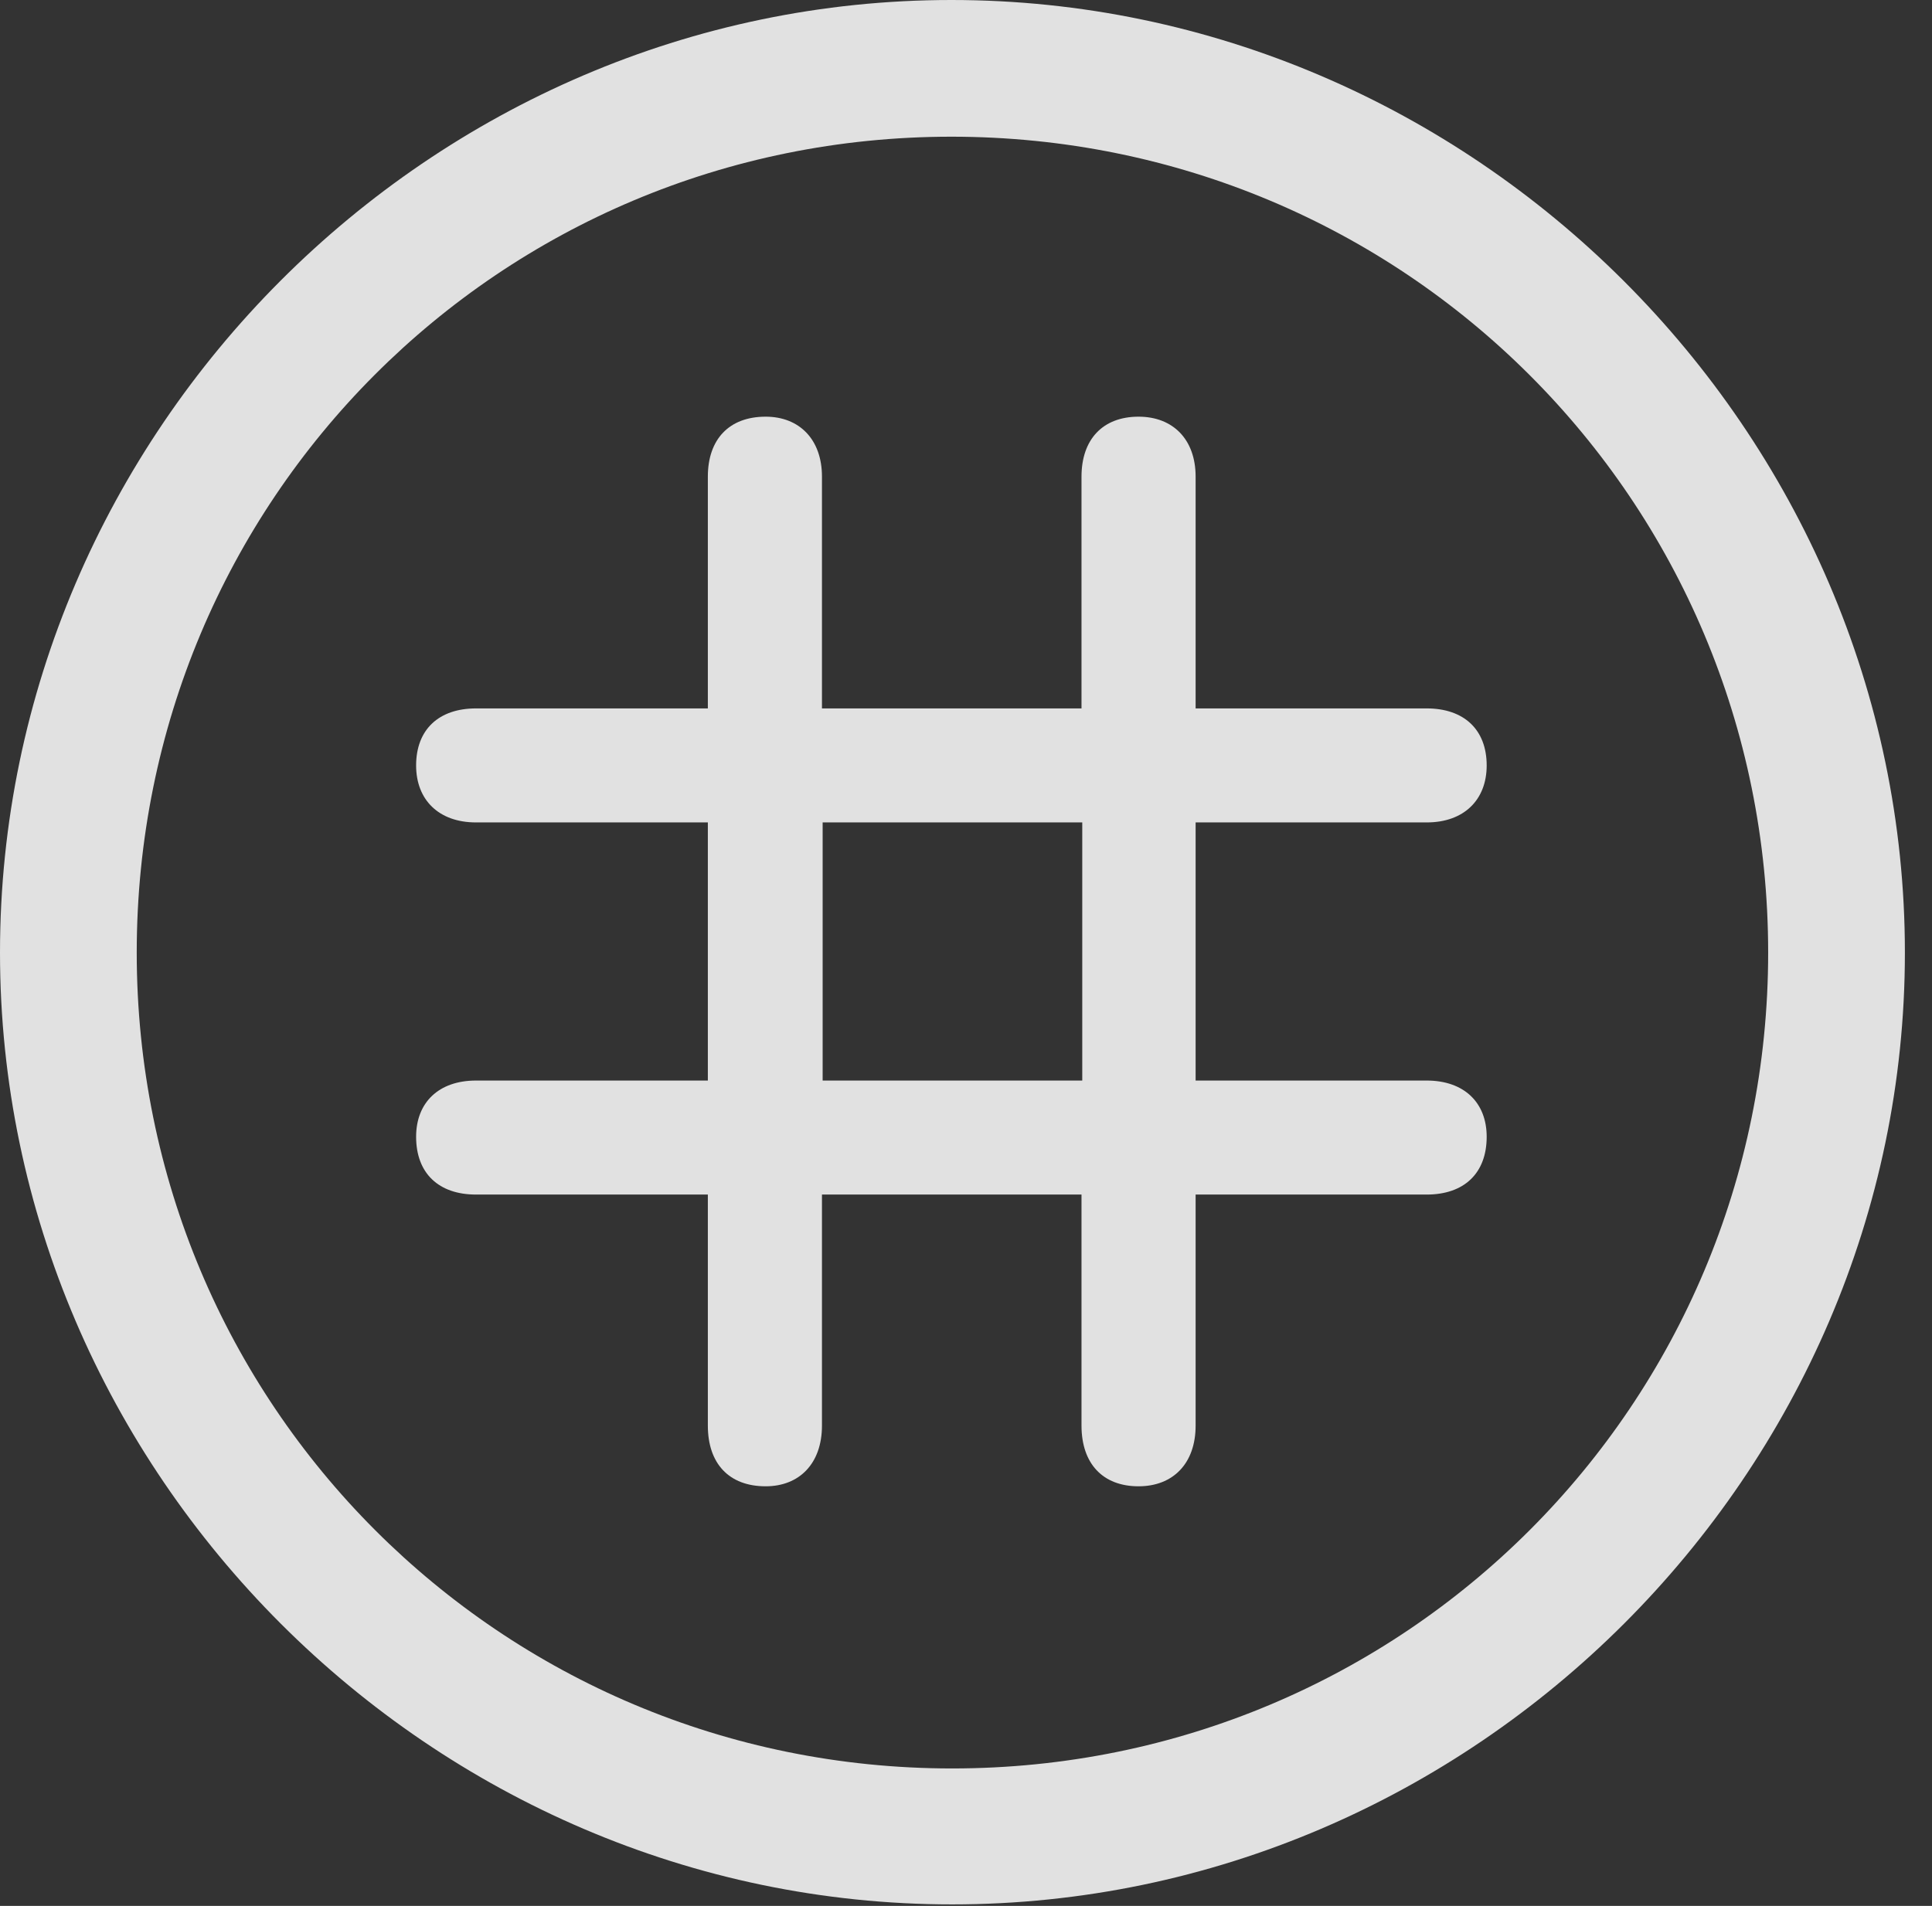 <?xml version="1.0" encoding="UTF-8"?>
<!--Generator: Apple Native CoreSVG 232.5-->
<!DOCTYPE svg
PUBLIC "-//W3C//DTD SVG 1.1//EN"
       "http://www.w3.org/Graphics/SVG/1.1/DTD/svg11.dtd">
<svg version="1.1" xmlns="http://www.w3.org/2000/svg" xmlns:xlink="http://www.w3.org/1999/xlink" width="25.801" height="25.459">
 <rect width="100%" height="100%" fill="#333333" stroke="none"/>
 <g>
  <rect height="25.459" opacity="0" width="25.801" x="0" y="0"/>
  <path d="M12.715 25.439C19.678 25.439 25.439 19.678 25.439 12.725C25.439 5.762 19.668 0 12.705 0C5.752 0 0 5.762 0 12.725C0 19.678 5.762 25.439 12.715 25.439ZM12.715 23.623C6.68 23.623 1.826 18.76 1.826 12.725C1.826 6.68 6.67 1.826 12.705 1.826C18.75 1.826 23.613 6.68 23.613 12.725C23.613 18.76 18.76 23.623 12.715 23.623Z" fill="#ffffff" fill-opacity="0.85"/>
  <path d="M5.557 15.185C5.557 15.674 5.859 15.957 6.357 15.957L9.453 15.957L9.453 19.043C9.453 19.551 9.736 19.854 10.225 19.854C10.674 19.854 10.977 19.551 10.977 19.043L10.977 15.957L14.443 15.957L14.443 19.043C14.443 19.551 14.727 19.854 15.205 19.854C15.664 19.854 15.967 19.551 15.967 19.043L15.967 15.957L19.053 15.957C19.551 15.957 19.854 15.674 19.854 15.185C19.854 14.727 19.551 14.434 19.053 14.434L15.967 14.434L15.967 10.986L19.053 10.986C19.551 10.986 19.854 10.684 19.854 10.225C19.854 9.746 19.551 9.463 19.053 9.463L15.967 9.463L15.967 6.367C15.967 5.869 15.664 5.566 15.205 5.566C14.727 5.566 14.443 5.869 14.443 6.367L14.443 9.463L10.977 9.463L10.977 6.367C10.977 5.869 10.674 5.566 10.225 5.566C9.736 5.566 9.453 5.869 9.453 6.367L9.453 9.463L6.357 9.463C5.859 9.463 5.557 9.746 5.557 10.225C5.557 10.684 5.859 10.986 6.357 10.986L9.453 10.986L9.453 14.434L6.357 14.434C5.859 14.434 5.557 14.727 5.557 15.185ZM10.986 14.434L10.986 10.986L14.453 10.986L14.453 14.434Z" fill="#ffffff" fill-opacity="0.85"/>
 </g>
</svg>
